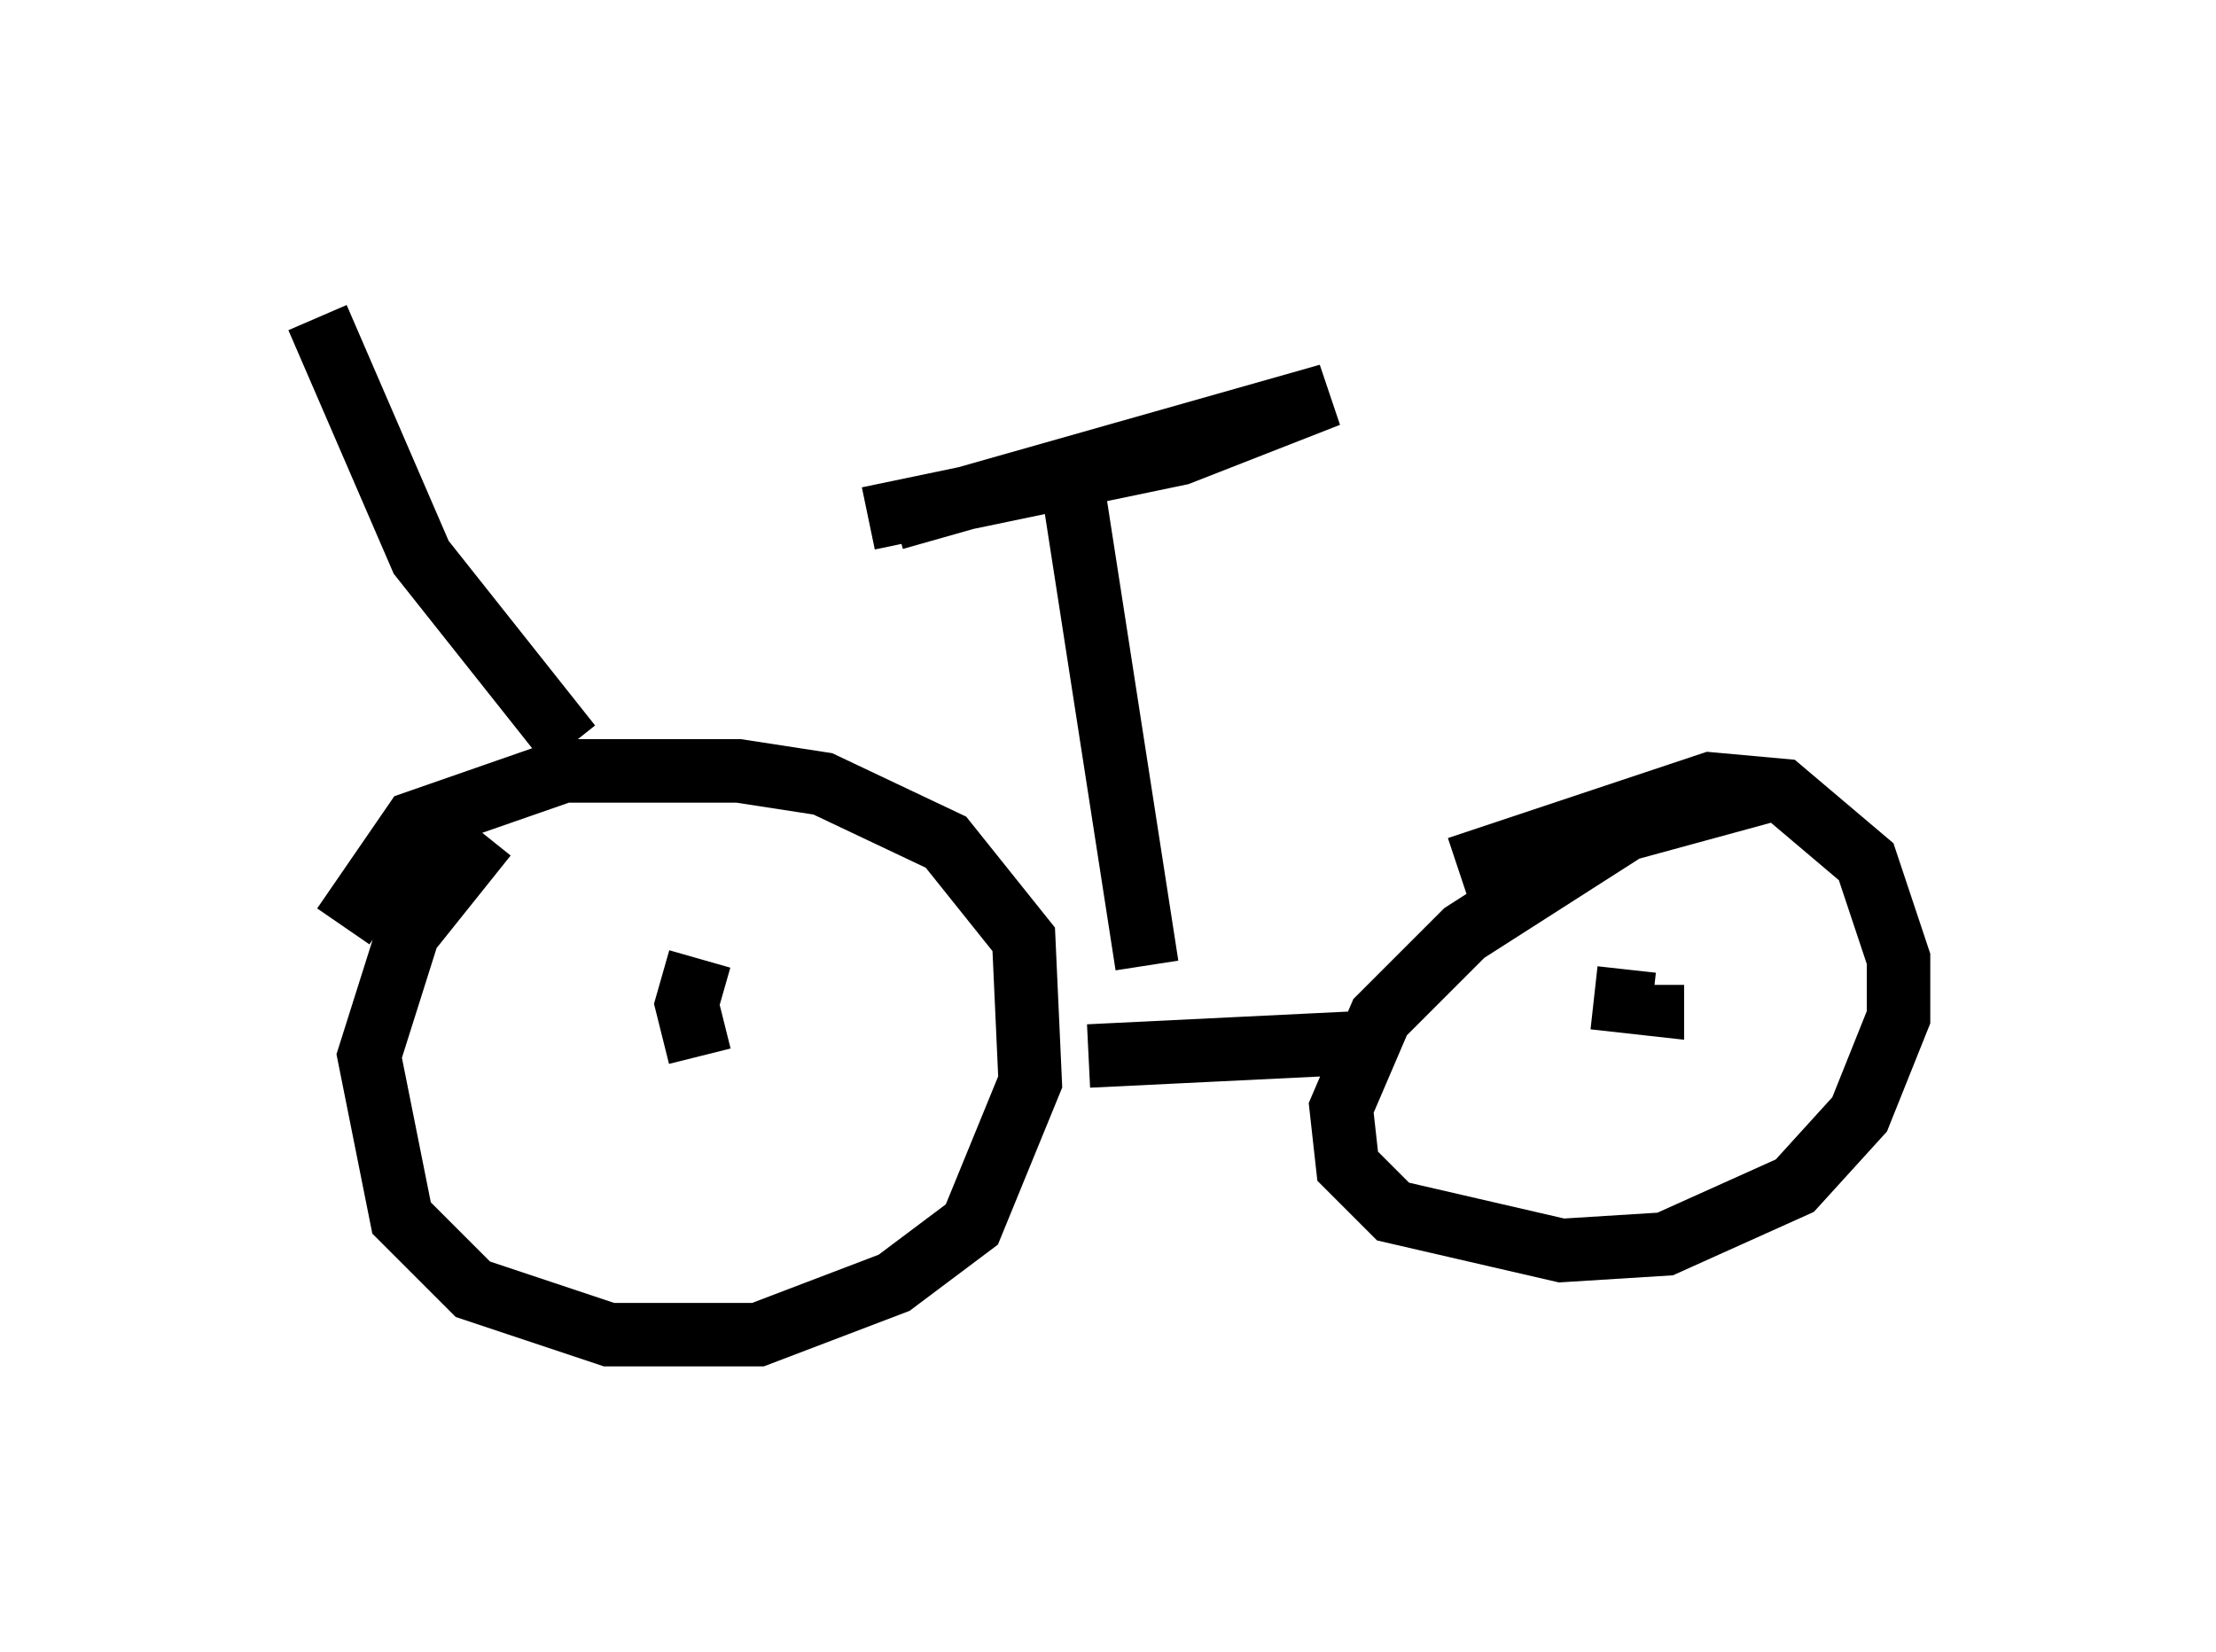 <?xml version="1.0" encoding="utf-8" ?>
<svg baseProfile="full" height="26.027" version="1.1" width="34.909" xmlns="http://www.w3.org/2000/svg" xmlns:ev="http://www.w3.org/2001/xml-events" xmlns:xlink="http://www.w3.org/1999/xlink"><defs /><rect fill="white" height="26.027" width="34.909" x="0" y="0" /><path d="M9.185, 12.248 m-1.531, 0.919 l-1.225, 1.531 -0.613, 1.94 l0.51, 2.552 1.123, 1.123 l2.144, 0.715 2.348, 0.0 l2.144, -0.817 1.225, -0.919 l0.919, -2.246 -0.102, -2.246 l-1.225, -1.531 -1.94, -0.919 l-1.327, -0.204 -2.756, 0.0 l-2.348, 0.817 -1.123, 1.633 m11.74, 2.042 l4.185, -0.204 m6.533, -3.981 l-2.246, 0.613 -2.552, 1.633 l-1.327, 1.327 -0.613, 1.429 l0.102, 0.919 0.715, 0.715 l2.654, 0.613 1.633, -0.102 l2.042, -0.919 1.021, -1.123 l0.613, -1.531 0.0, -0.919 l-0.51, -1.531 -1.327, -1.123 l-1.123, -0.102 -3.981, 1.327 m2.144, 2.042 l0.919, 0.102 0.0, -0.306 m-15.006, -0.408 l-0.204, 0.715 0.204, 0.817 m7.044, -1.429 l-1.123, -7.248 m-2.858, 0.204 l6.84, -1.94 -2.348, 0.919 l-4.9, 1.021 m-4.696, 3.573 l-2.348, -2.96 -1.633, -3.777 " fill="none" stroke="black" stroke-width="1" /></svg>
